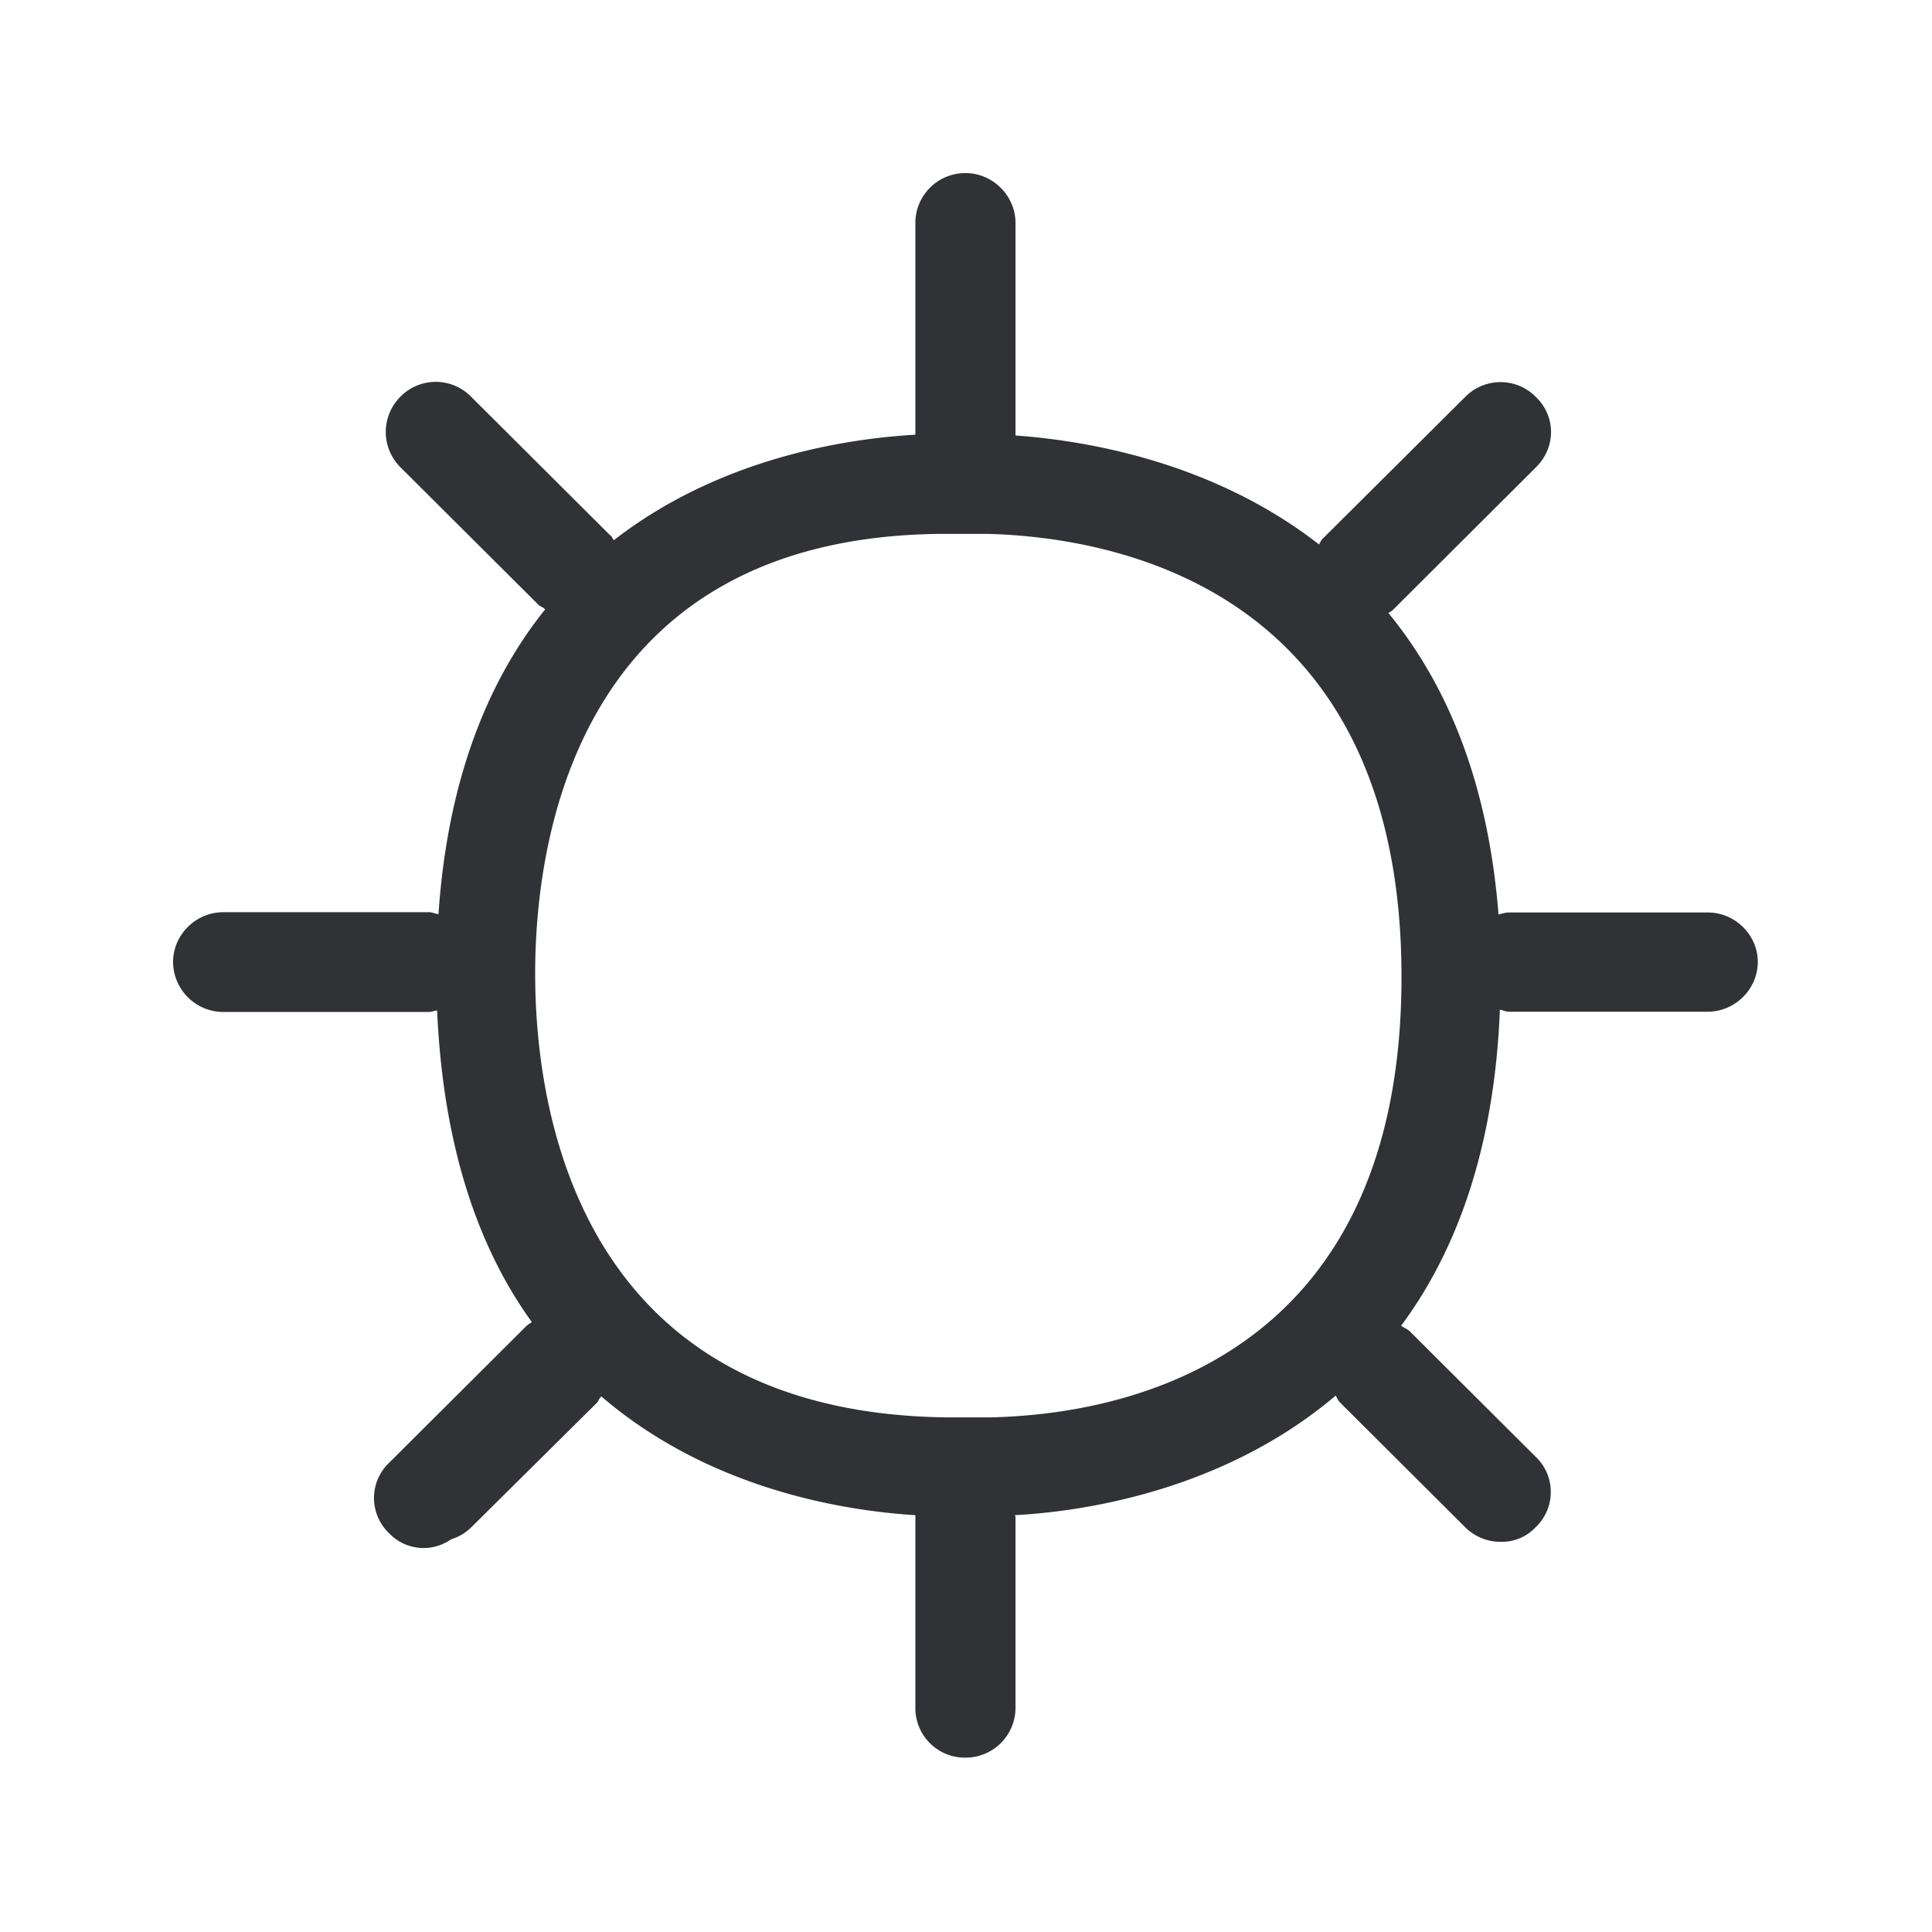<svg width="24" height="24" fill="none" xmlns="http://www.w3.org/2000/svg"><path fill-rule="evenodd" clip-rule="evenodd" d="M18.747 11.335h2.467c.34 0 .622.28.622.613 0 .34-.283.62-.622.62h-2.467c-.025 0-.048-.007-.071-.014-.014-.004-.029-.009-.044-.012-.068 1.74-.547 3.011-1.227 3.927a.73.73 0 0 0 .037.023c.028.015.055.03.078.053l1.557 1.552c.25.238.25.636 0 .874a.575.575 0 0 1-.437.182.619.619 0 0 1-.44-.182l-1.557-1.552c-.016-.016-.025-.034-.034-.052a.284.284 0 0 0-.017-.03c-1.383 1.172-3.106 1.438-3.985 1.485 0 .005.002.007.004.009.002.002.004.004.004.008v2.375a.62.62 0 0 1-.622.62.615.615 0 0 1-.622-.62v-2.392c-.91-.056-2.568-.33-3.902-1.476a.273.273 0 0 0-.035.051.432.432 0 0 1-.015.025l-1.566 1.552a.61.61 0 0 1-.25.148.592.592 0 0 1-.77-.076.604.604 0 0 1 0-.874l1.706-1.7a.22.22 0 0 1 .04-.03c.01-.007.02-.013.027-.02-.655-.905-1.1-2.16-1.176-3.869a.196.196 0 0 0-.047.008c-.017.005-.034.01-.051.01h-2.56a.625.625 0 0 1-.622-.62c0-.339.283-.619.622-.619h2.56c.025 0 .047.007.07.014l.045.011c.115-1.7.63-2.921 1.325-3.787-.017-.017-.034-.026-.05-.035a.353.353 0 0 1-.026-.015L4.973 5.803a.619.619 0 0 1 0-.874.615.615 0 0 1 .88 0l1.723 1.717a.096.096 0 0 1 .033.039c.005.01.01.019.017.025 1.317-1.022 2.882-1.26 3.745-1.31V2.77a.62.62 0 0 1 .622-.62c.339 0 .622.28.622.62v2.64c.846.06 2.437.314 3.77 1.353l.017-.029a.155.155 0 0 1 .025-.038L18.2 4.932a.615.615 0 0 1 .88 0c.25.24.25.627 0 .873l-1.773 1.768a.215.215 0 0 1-.04.03 1.148 1.148 0 0 0-.02.012c.712.866 1.236 2.07 1.368 3.745.011-.002.023-.005.034-.009.03-.008.061-.016.098-.016Zm-7.003 6.272h.563c1.535-.034 5.103-.62 5.103-5.471 0-4.852-3.596-5.462-5.137-5.504h-.588c-4.546.042-5.037 3.837-5.037 5.462 0 1.636.496 5.448 5.096 5.513Z" fill="#313235"/></svg>